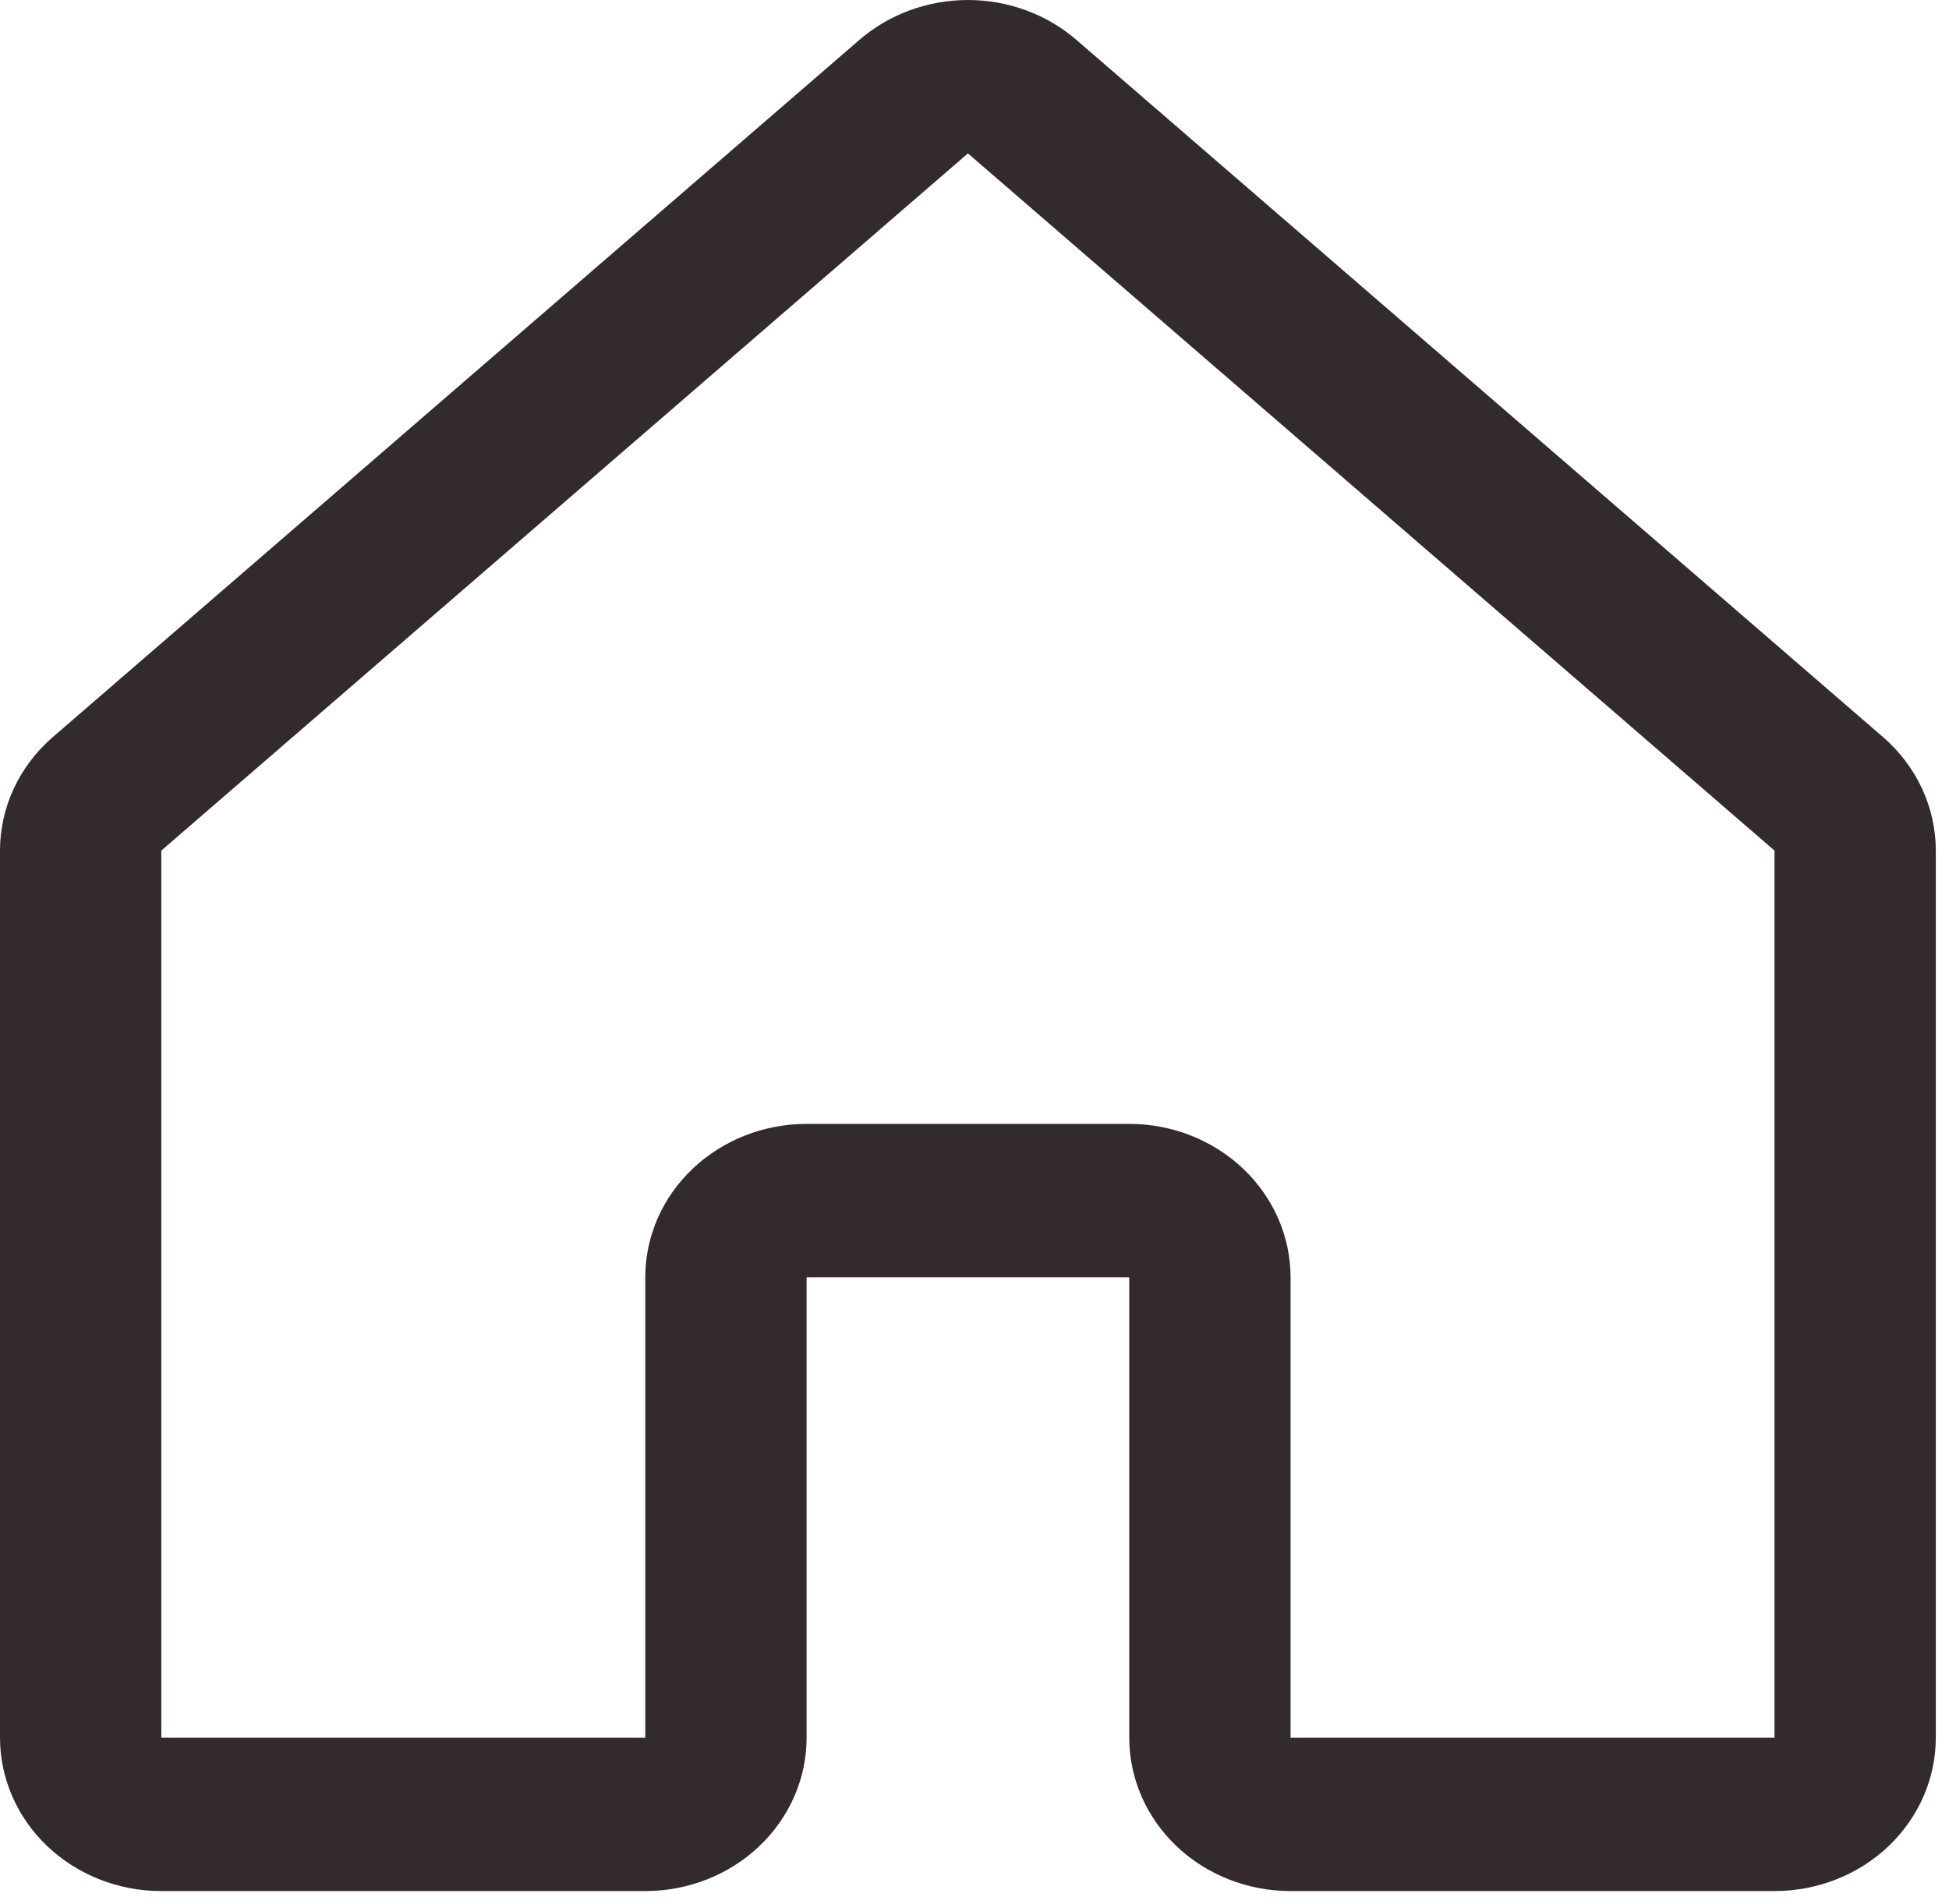 <svg width="43" height="42" viewBox="0 0 43 42" fill="none" xmlns="http://www.w3.org/2000/svg">
<g clip-path="url(#clip0_71_258)">
<path d="M39.15 41.717H28.473C27.529 41.717 26.624 41.361 25.956 40.726C25.289 40.091 24.914 39.23 24.914 38.333V28.178H17.796V38.333C17.796 39.23 17.421 40.091 16.753 40.726C16.086 41.361 15.18 41.717 14.236 41.717H3.559C2.615 41.717 1.71 41.361 1.042 40.726C0.375 40.091 0 39.23 0 38.333V18.764C0 18.294 0.103 17.83 0.302 17.4C0.501 16.97 0.792 16.584 1.157 16.267L18.952 0.887C19.608 0.317 20.465 0 21.355 0C22.244 0 23.101 0.317 23.757 0.887L41.553 16.267C41.917 16.584 42.208 16.97 42.407 17.4C42.606 17.83 42.709 18.294 42.709 18.764V38.333C42.709 39.23 42.334 40.091 41.667 40.726C41 41.361 40.094 41.717 39.15 41.717ZM17.796 24.793H24.914C25.858 24.793 26.763 25.15 27.43 25.785C28.098 26.419 28.473 27.28 28.473 28.178V38.333H39.15V18.764L21.355 3.384L3.559 18.764V38.333H14.236V28.178C14.236 27.28 14.611 26.419 15.279 25.785C15.946 25.15 16.852 24.793 17.796 24.793Z" fill="#332B2B"/>
</g>
<defs>
<clipPath id="clip0_71_258">
<rect width="43" height="42" fill="white"/>
</clipPath>
</defs>
</svg>
